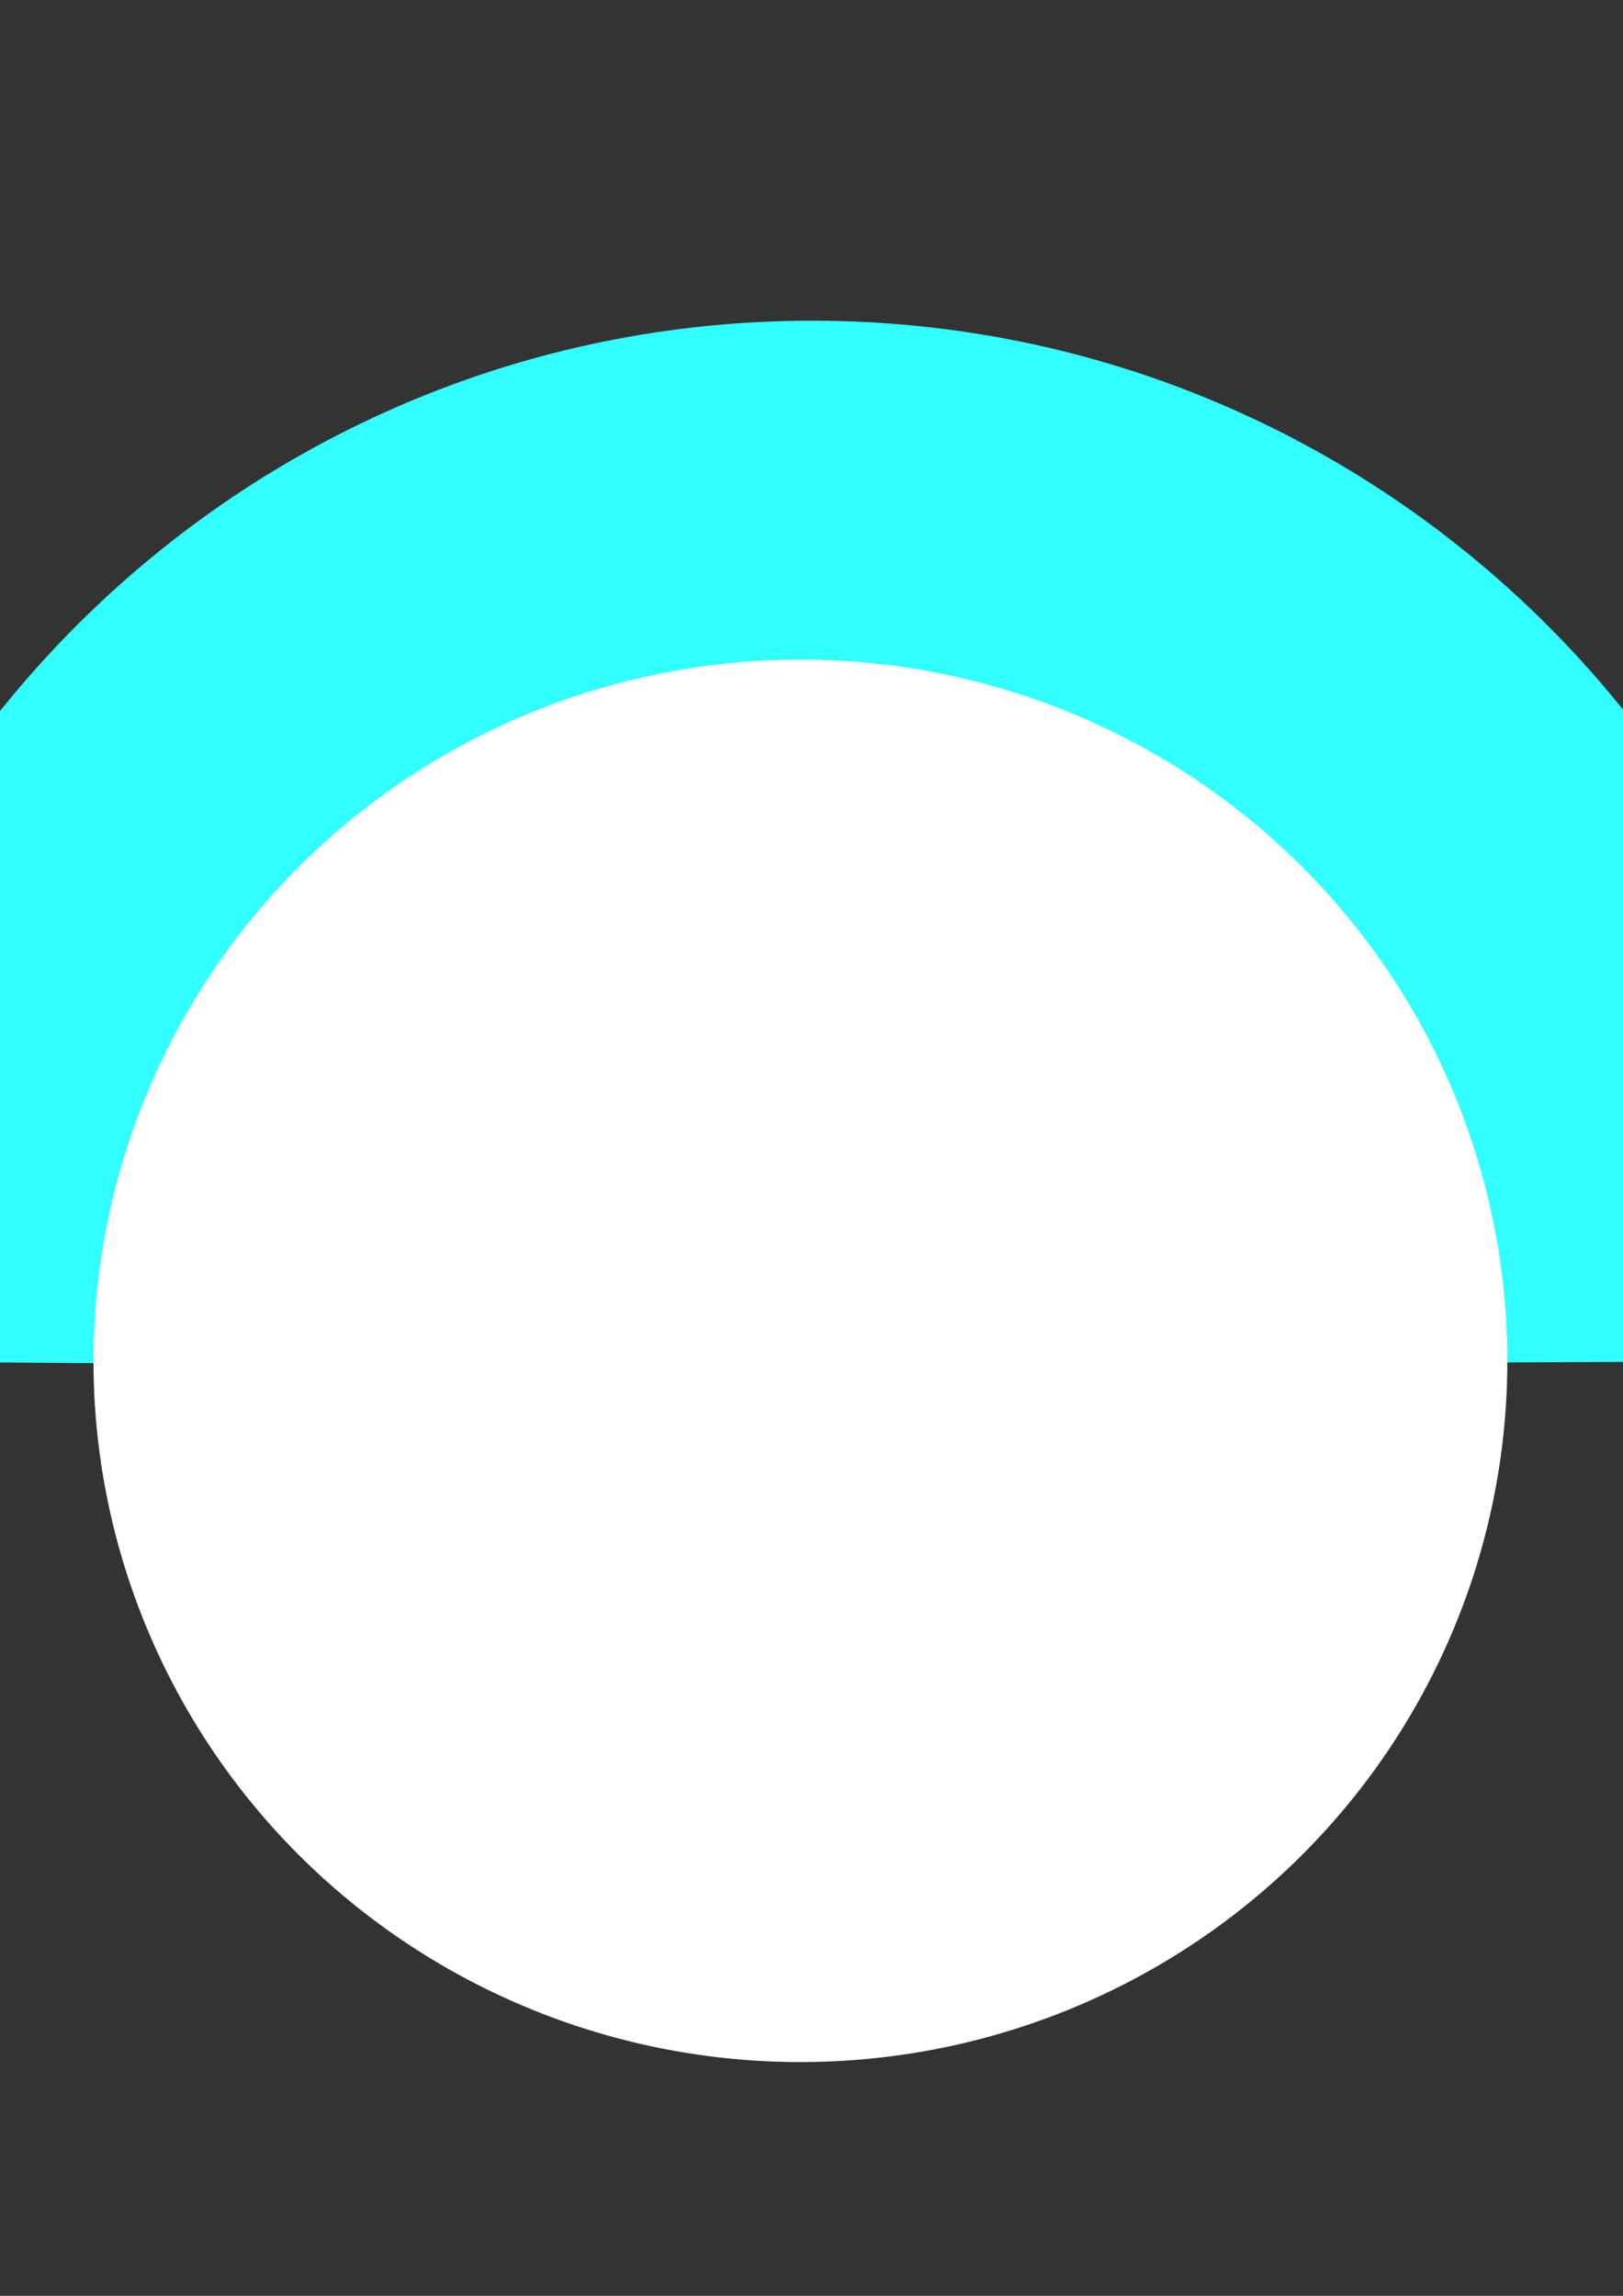 <?xml version="1.0" encoding="UTF-8" standalone="no"?>
<!-- Created with Inkscape (http://www.inkscape.org/) -->

<svg
   xmlns:dc="http://purl.org/dc/elements/1.1/"
   xmlns:cc="http://creativecommons.org/ns#"
   xmlns:rdf="http://www.w3.org/1999/02/22-rdf-syntax-ns#"
   xmlns:svg="http://www.w3.org/2000/svg"
   xmlns="http://www.w3.org/2000/svg"
   xmlns:sodipodi="http://sodipodi.sourceforge.net/DTD/sodipodi-0.dtd"
   xmlns:inkscape="http://www.inkscape.org/namespaces/inkscape"
   width="210mm"
   height="297mm"
   viewBox="0 0 210 297"
   version="1.1"
   id="svg1117"
   inkscape:version="0.92.5 (2060ec1f9f, 2020-04-08)"
   sodipodi:docname="drawing4.svg">
  <rect x="0" y="0" width="210" height="297" fill="#333333" stroke="none"/>
  <defs
     id="defs1111" />
  <sodipodi:namedview
     id="base"
     pagecolor="#ffffff"
     bordercolor="#666666"
     borderopacity="1.0"
     inkscape:pageopacity="0.0"
     inkscape:pageshadow="2"
     inkscape:zoom="0.35"
     inkscape:cx="-64.285714"
     inkscape:cy="560"
     inkscape:document-units="mm"
     inkscape:current-layer="layer1"
     showgrid="false"
     inkscape:window-width="1920"
     inkscape:window-height="1017"
     inkscape:window-x="-8"
     inkscape:window-y="-8"
     inkscape:window-maximized="1" />
  <g
     inkscape:label="Layer 1"
     inkscape:groupmode="layer"
     id="layer1">
    <path
       style="fill:#32ffff;fill-opacity:1;stroke-width:0.265"
       d="m 239.637,176.048 c -133.214,0.575 -134.79,1.025 -269.119,0 0,-74.315 60.244,-134.56 134.56,-134.56 74.315,-5e-6 134.56,60.244 134.56,134.56 z"
       id="path1665"
       inkscape:connector-curvature="0"
       sodipodi:nodetypes="ccsc" />
    <ellipse
       style="fill:#ffffff;fill-opacity:1;stroke-width:0.263"
       id="path1669"
       cx="103.565"
       cy="176.048"
       rx="91.47"
       ry="90.714" />
  </g>
</svg>
